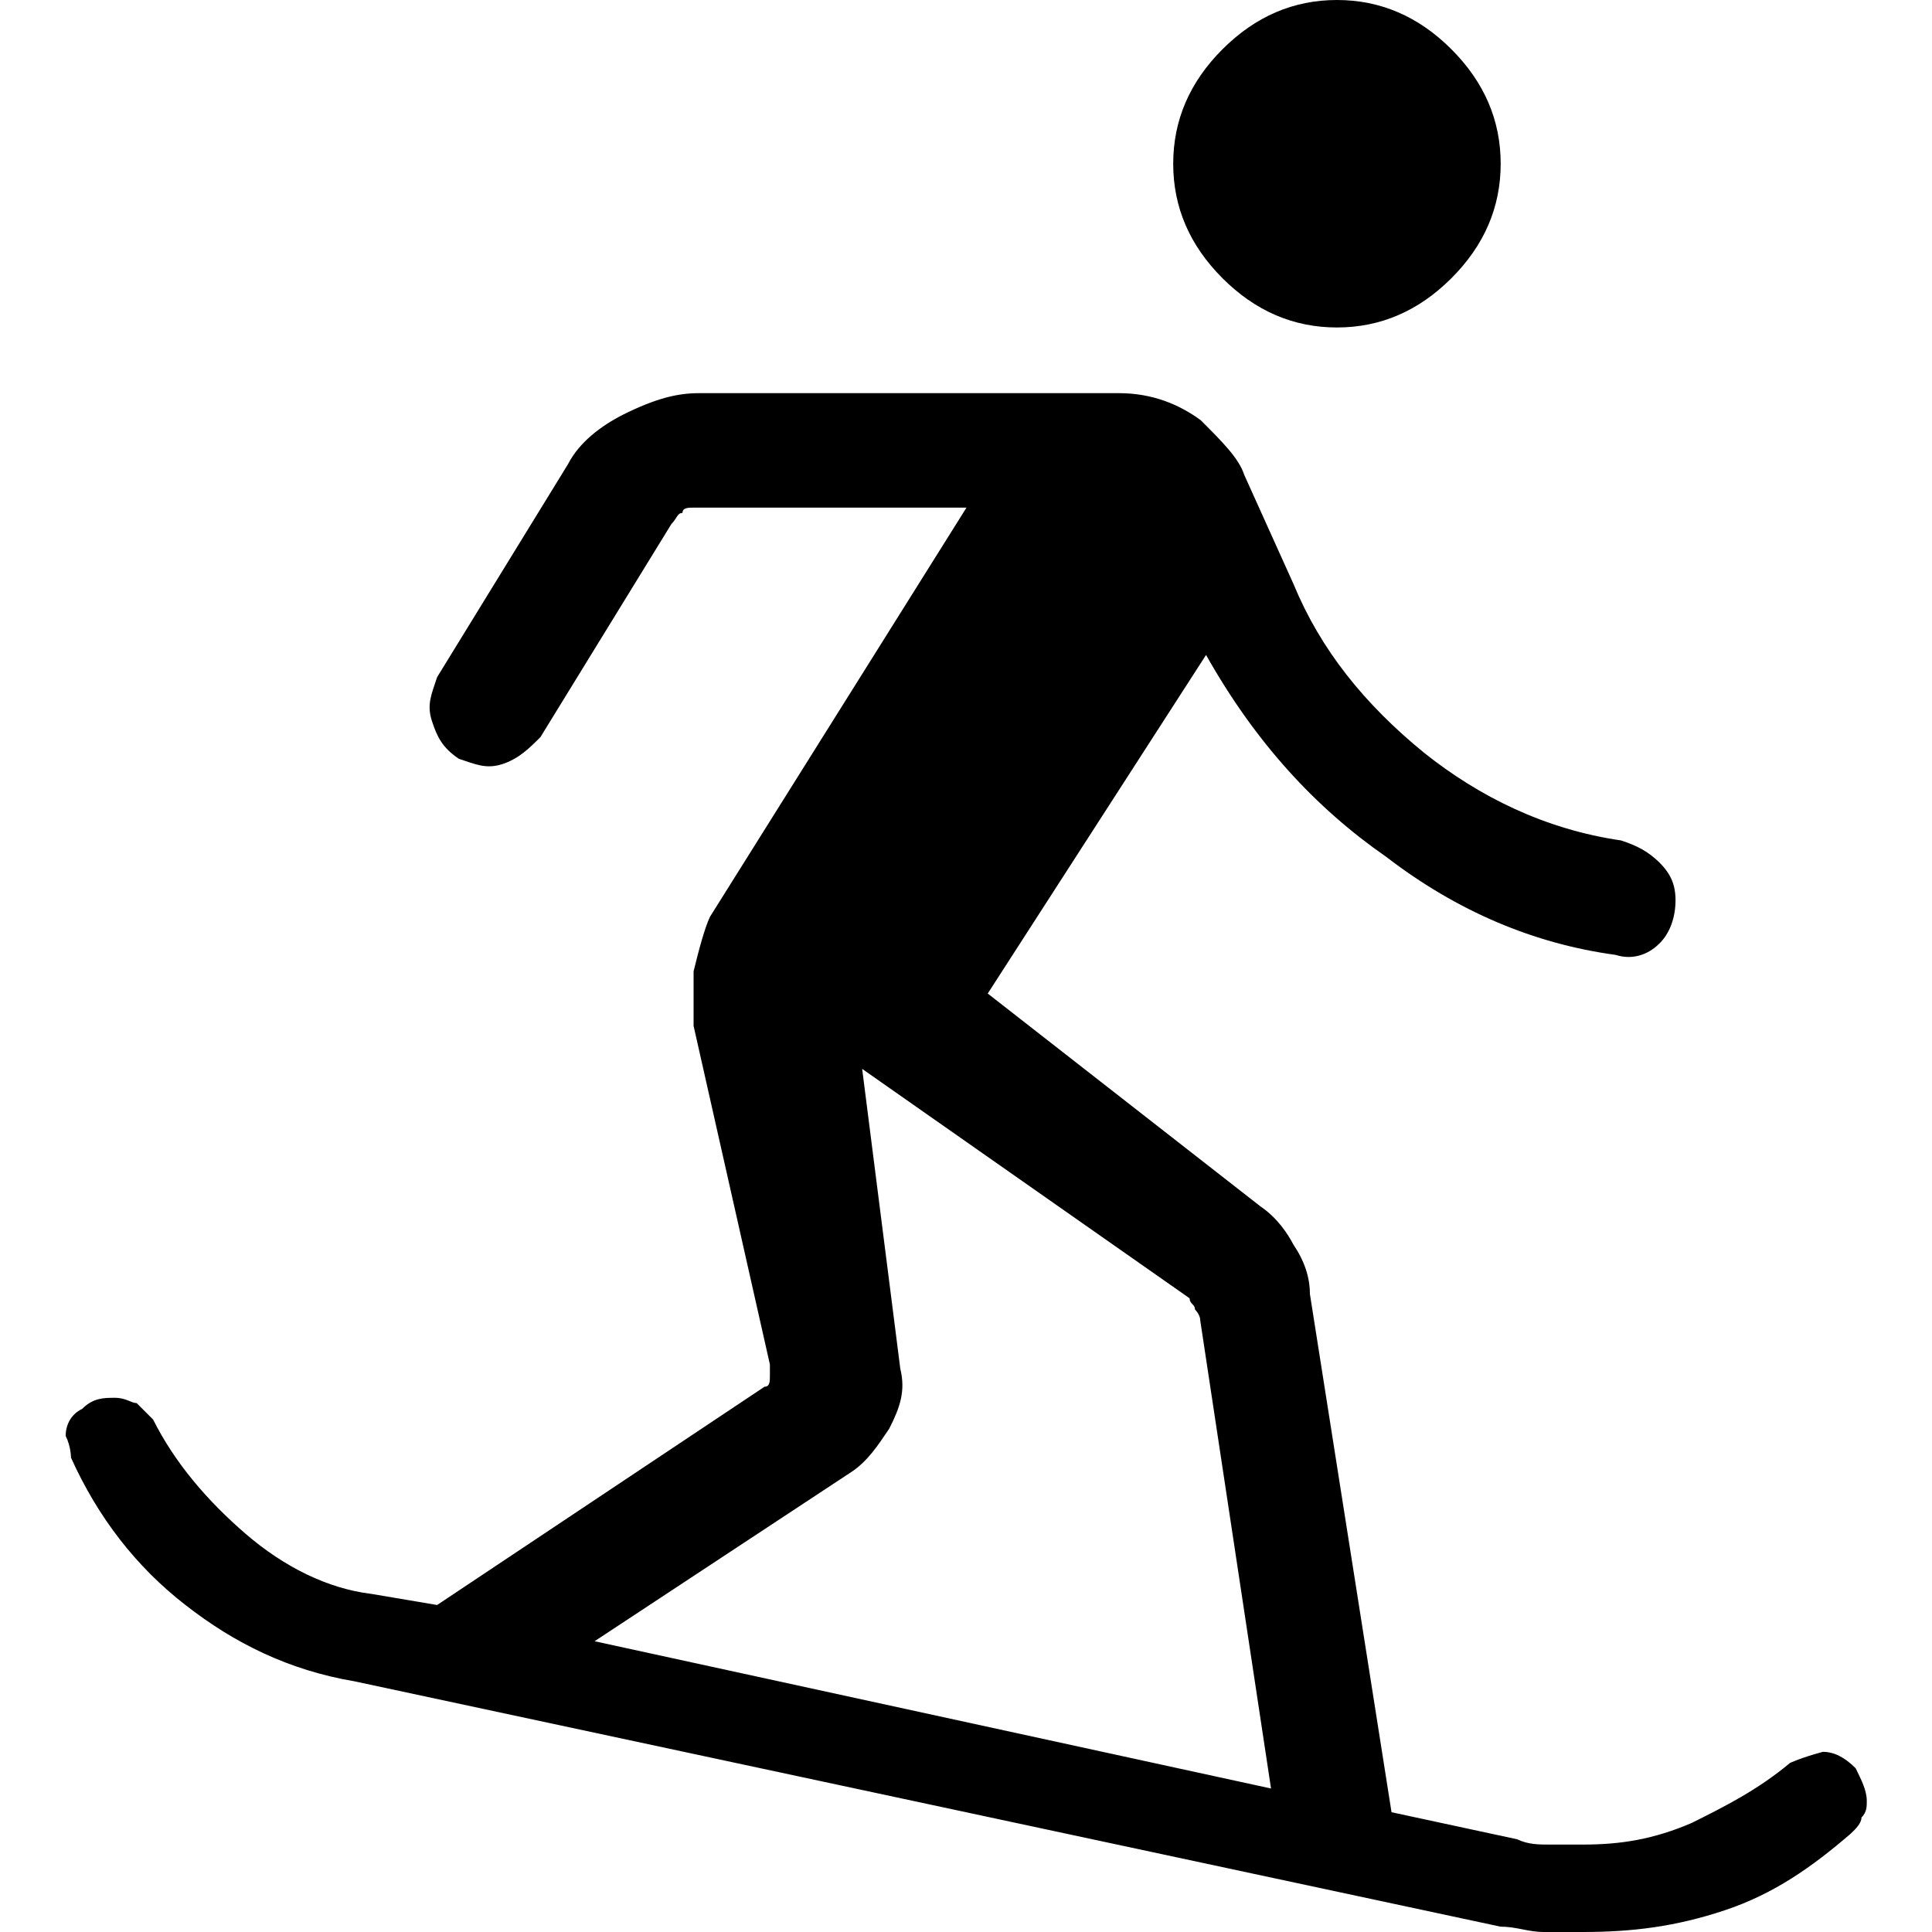 <?xml version="1.0" encoding="UTF-8"?><svg id="Layer_1" xmlns="http://www.w3.org/2000/svg" viewBox="0 0 40 40"><defs><style>.cls-1{fill:none;}</style></defs><rect class="cls-1" width="40" height="40"/><path d="m27.68,6.78c.9,0,1.69-.34,2.37-1.02s1.02-1.47,1.02-2.37-.34-1.69-1.02-2.37-1.47-1.02-2.37-1.02-1.69.34-2.37,1.02-1.02,1.47-1.02,2.37.34,1.69,1.02,2.37,1.47,1.02,2.37,1.02Zm5.08,33.22h-.79c-.34,0-.56-.11-.9-.11l-23.73-5.08c-1.36-.23-2.49-.79-3.5-1.58-1.02-.79-1.81-1.81-2.37-3.05,0,0,0-.23-.11-.45,0-.23.11-.45.34-.56.23-.23.45-.23.68-.23s.34.11.45.11c.11.11.23.23.34.34.45.9,1.13,1.69,1.92,2.37.79.68,1.69,1.13,2.6,1.24l1.36.23,6.78-4.52c.11,0,.11-.11.11-.23v-.23l-1.58-7.01v-1.13c.11-.45.23-.9.34-1.13l5.31-8.47h-5.65c-.11,0-.23,0-.23.11-.11,0-.11.11-.23.23l-2.71,4.41c-.23.23-.45.45-.79.56s-.56,0-.9-.11c-.34-.23-.45-.45-.56-.79s0-.56.11-.9l2.71-4.41c.23-.45.68-.79,1.13-1.02.68-.34,1.13-.45,1.58-.45h8.7c.68,0,1.24.23,1.69.56.45.45.79.79.9,1.13l1.02,2.26c.56,1.36,1.47,2.49,2.71,3.5,1.13.9,2.49,1.58,4.07,1.81.34.11.56.23.79.45.23.23.34.45.34.79s-.11.68-.34.9c-.23.23-.56.34-.9.23-1.69-.23-3.28-.9-4.75-2.03-1.47-1.02-2.71-2.37-3.73-4.18l-4.52,7.01,5.65,4.41c.34.23.56.56.68.79.23.34.34.68.34,1.02l1.69,10.73,2.6.56c.23.11.45.11.68.11h.68c.79,0,1.47-.11,2.26-.45.68-.34,1.36-.68,2.03-1.24,0,0,.23-.11.68-.23.23,0,.45.11.68.34.11.23.23.45.23.68,0,.11,0,.23-.11.34,0,.11-.11.23-.23.34-.79.68-1.58,1.24-2.6,1.58s-1.92.45-2.94.45Zm-6.44-2.94l-1.47-9.72q0-.11-.11-.23c0-.11-.11-.11-.11-.23l-6.78-4.75.79,6.21c.11.45,0,.79-.23,1.24-.23.34-.45.68-.79.9l-5.31,3.5s14.01,3.05,14.01,3.05Z"/></svg>